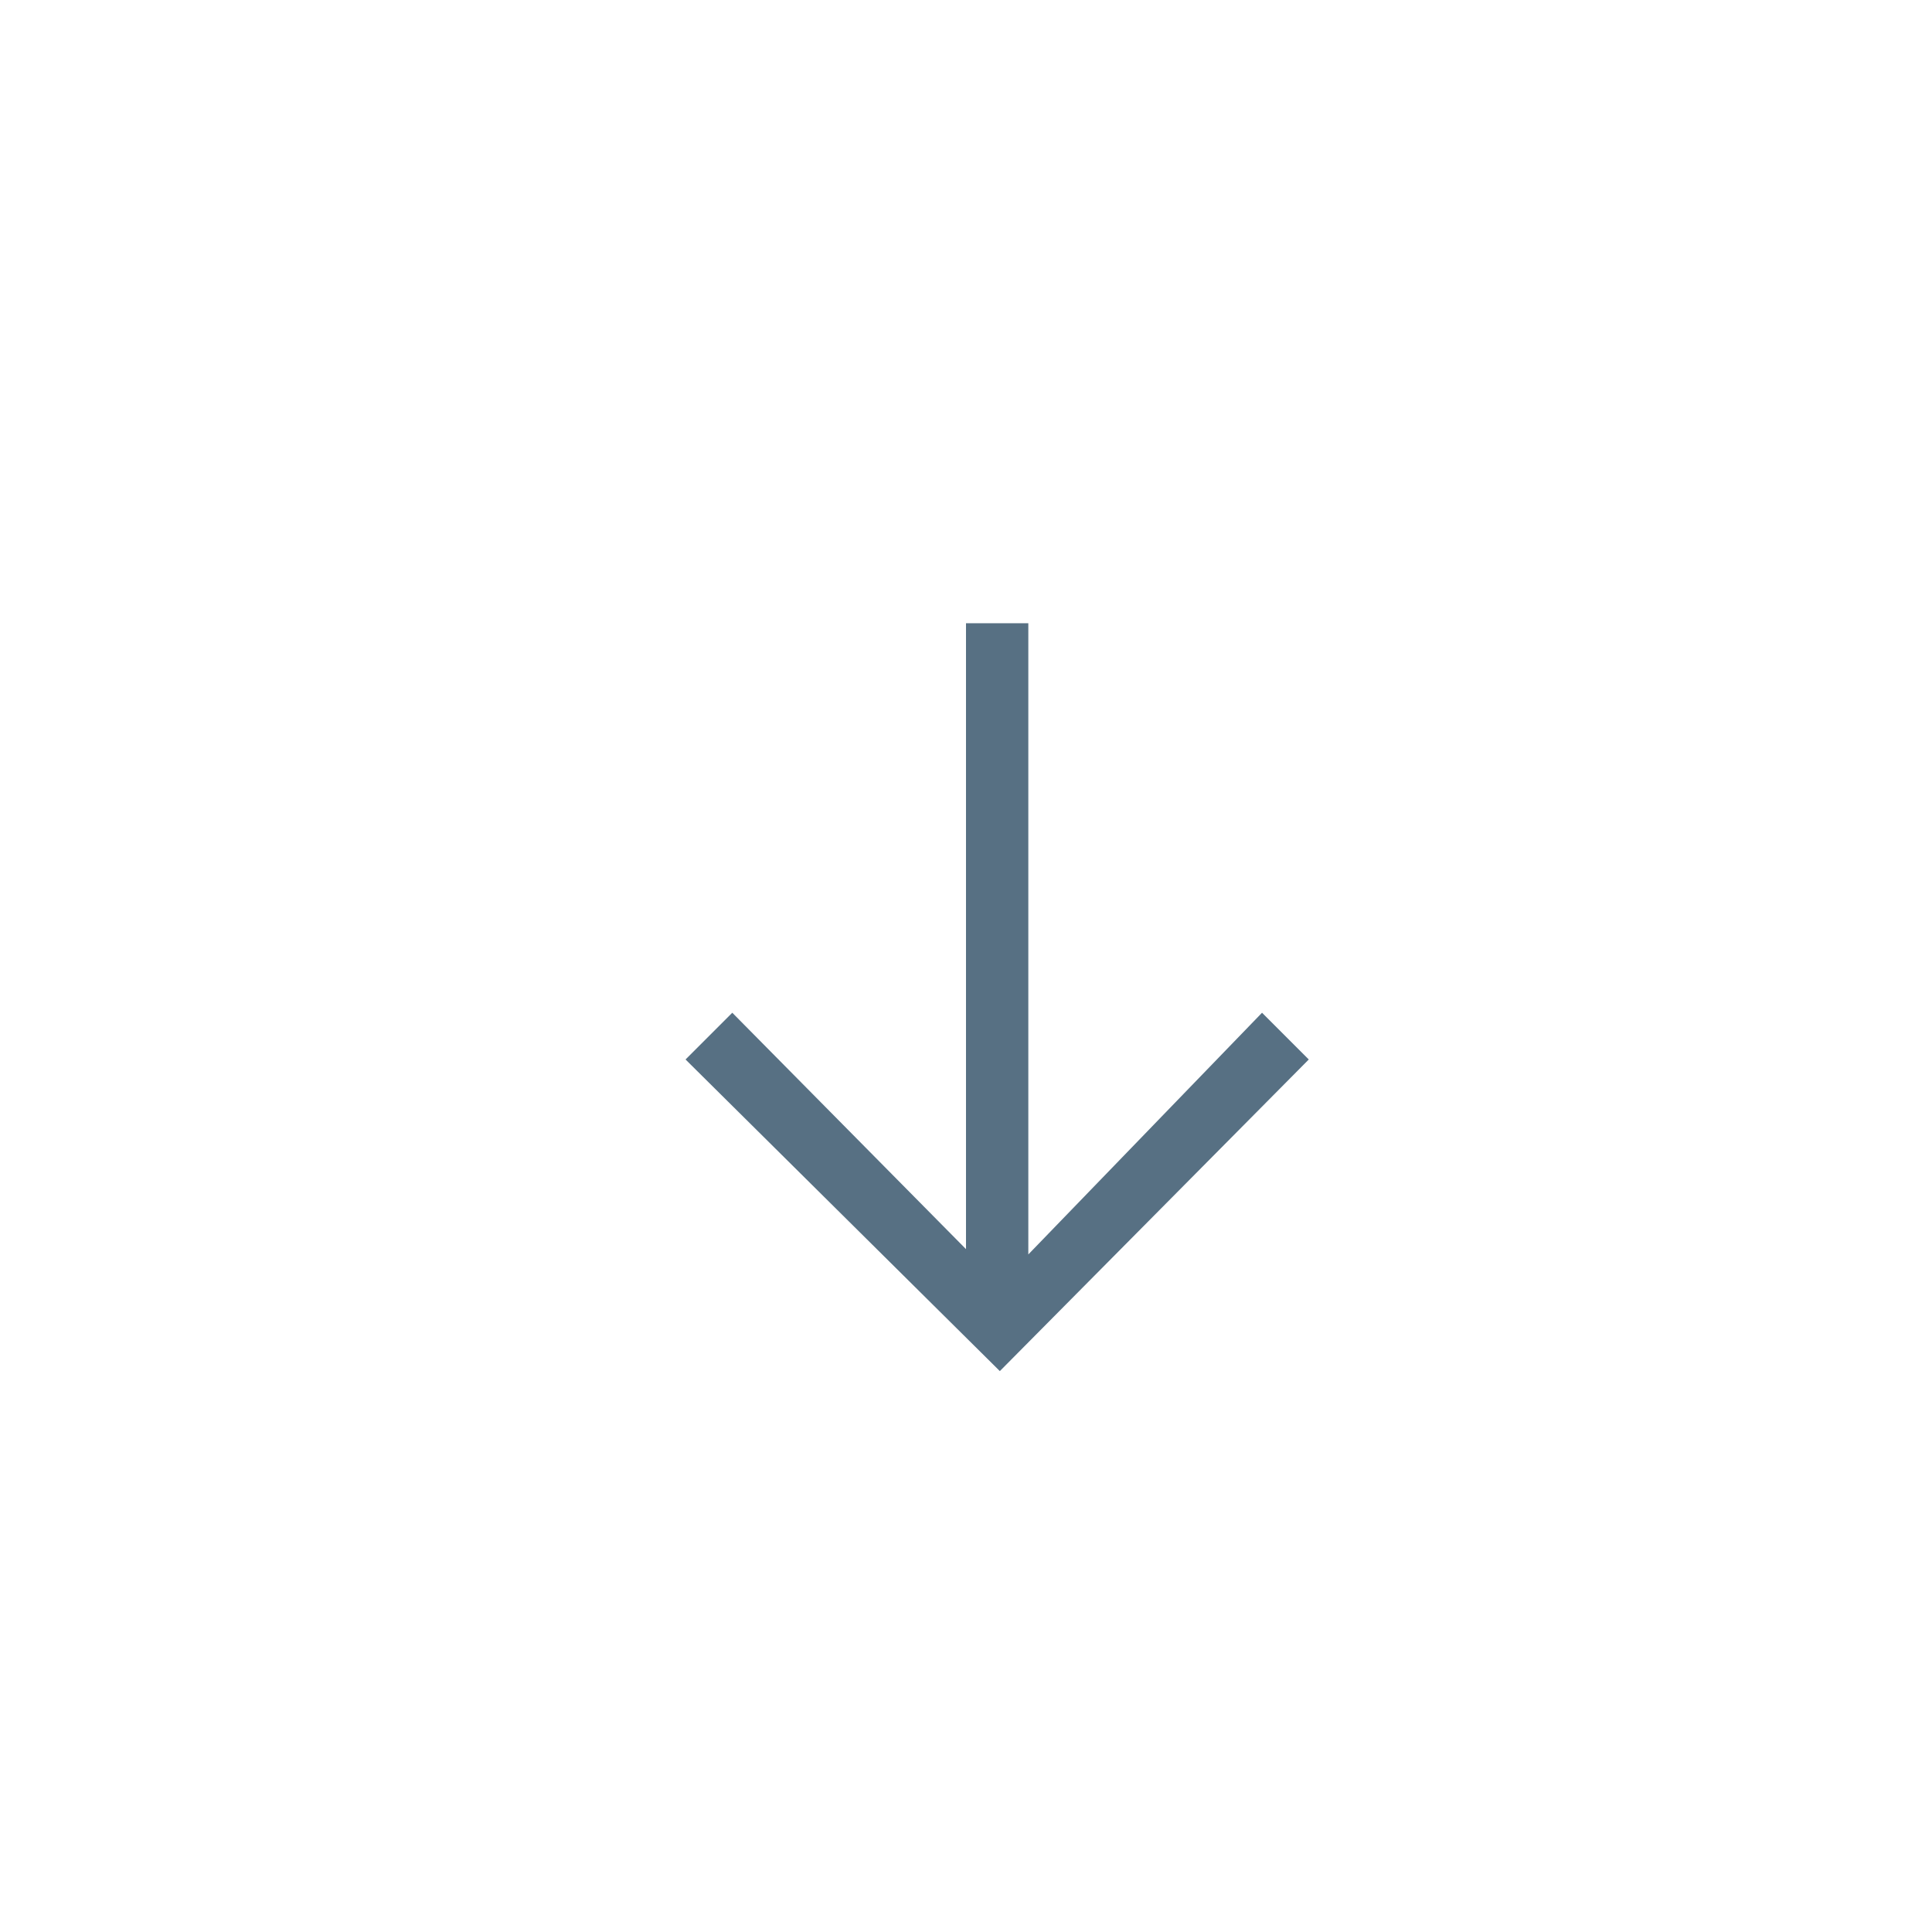 <?xml version="1.0" encoding="UTF-8"?>
<svg width="31px" height="31px" viewBox="0 0 31 31" version="1.1" xmlns="http://www.w3.org/2000/svg" xmlns:xlink="http://www.w3.org/1999/xlink">
    <!-- Generator: Sketch 50 (54983) - http://www.bohemiancoding.com/sketch -->
    <title>Arrow Down</title>
    <desc>Created with Sketch.</desc>
    <defs></defs>
    <g id="Arrow-Down" stroke="none" stroke-width="1" fill="none" fill-rule="evenodd">
        <polygon id="Arrow" fill="#577083" fill-rule="nonzero" transform="translate(16, 16) rotate(-90) translate(-16, -16) " points="22 16.5 22 15.5 11.957 15.5 15.75 11.75 15 11 10 16.043 15 21 15.75 20.25 11.872 16.5"></polygon>
    </g>
</svg>